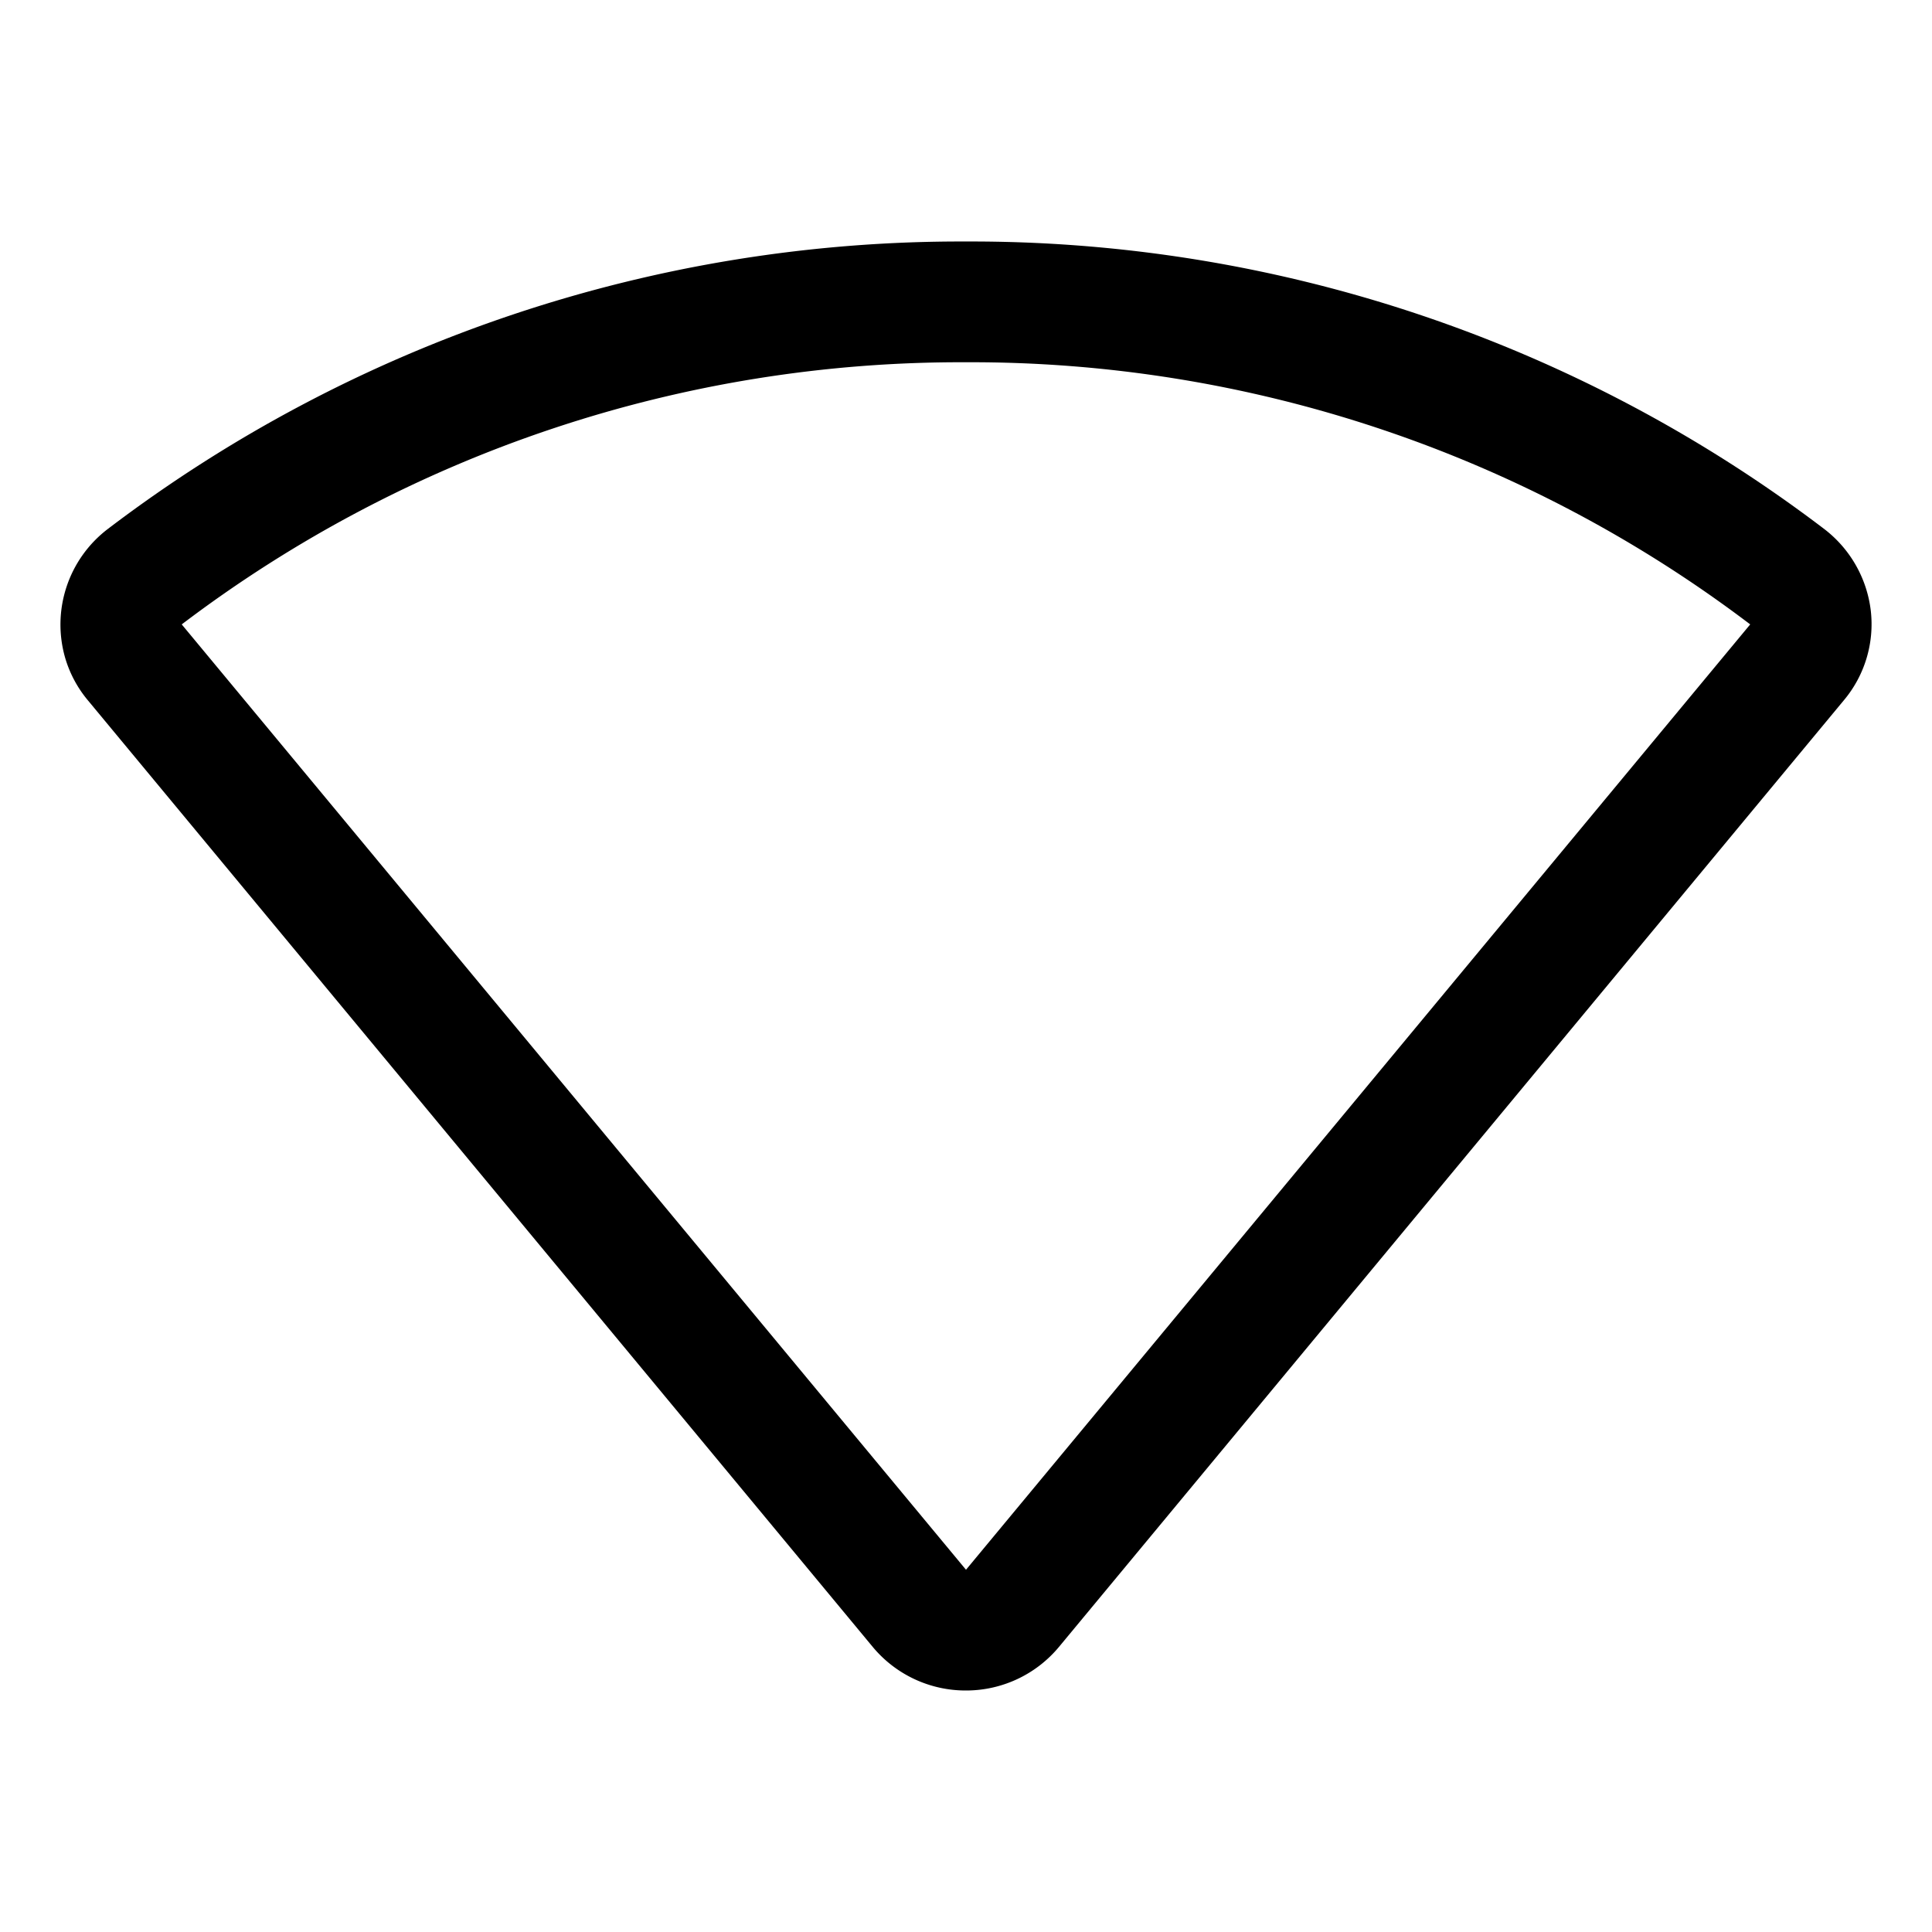 <svg xmlns="http://www.w3.org/2000/svg" fill="none" viewBox="0 0 32 32">
  <path fill="#000" d="M30.986 10.114a2 2 0 0 0-.771-1.352A23.33 23.33 0 0 0 16 4 23.33 23.33 0 0 0 1.785 8.762a1.99 1.99 0 0 0-.704 2.14c.076.256.204.494.375.698l13 15.679A2 2 0 0 0 16 28a2 2 0 0 0 1.539-.721l13-15.679a1.96 1.96 0 0 0 .447-1.486M16 26 3.01 10.342A21.35 21.35 0 0 1 16 6a21.35 21.35 0 0 1 12.989 4.342z"/>
</svg>
